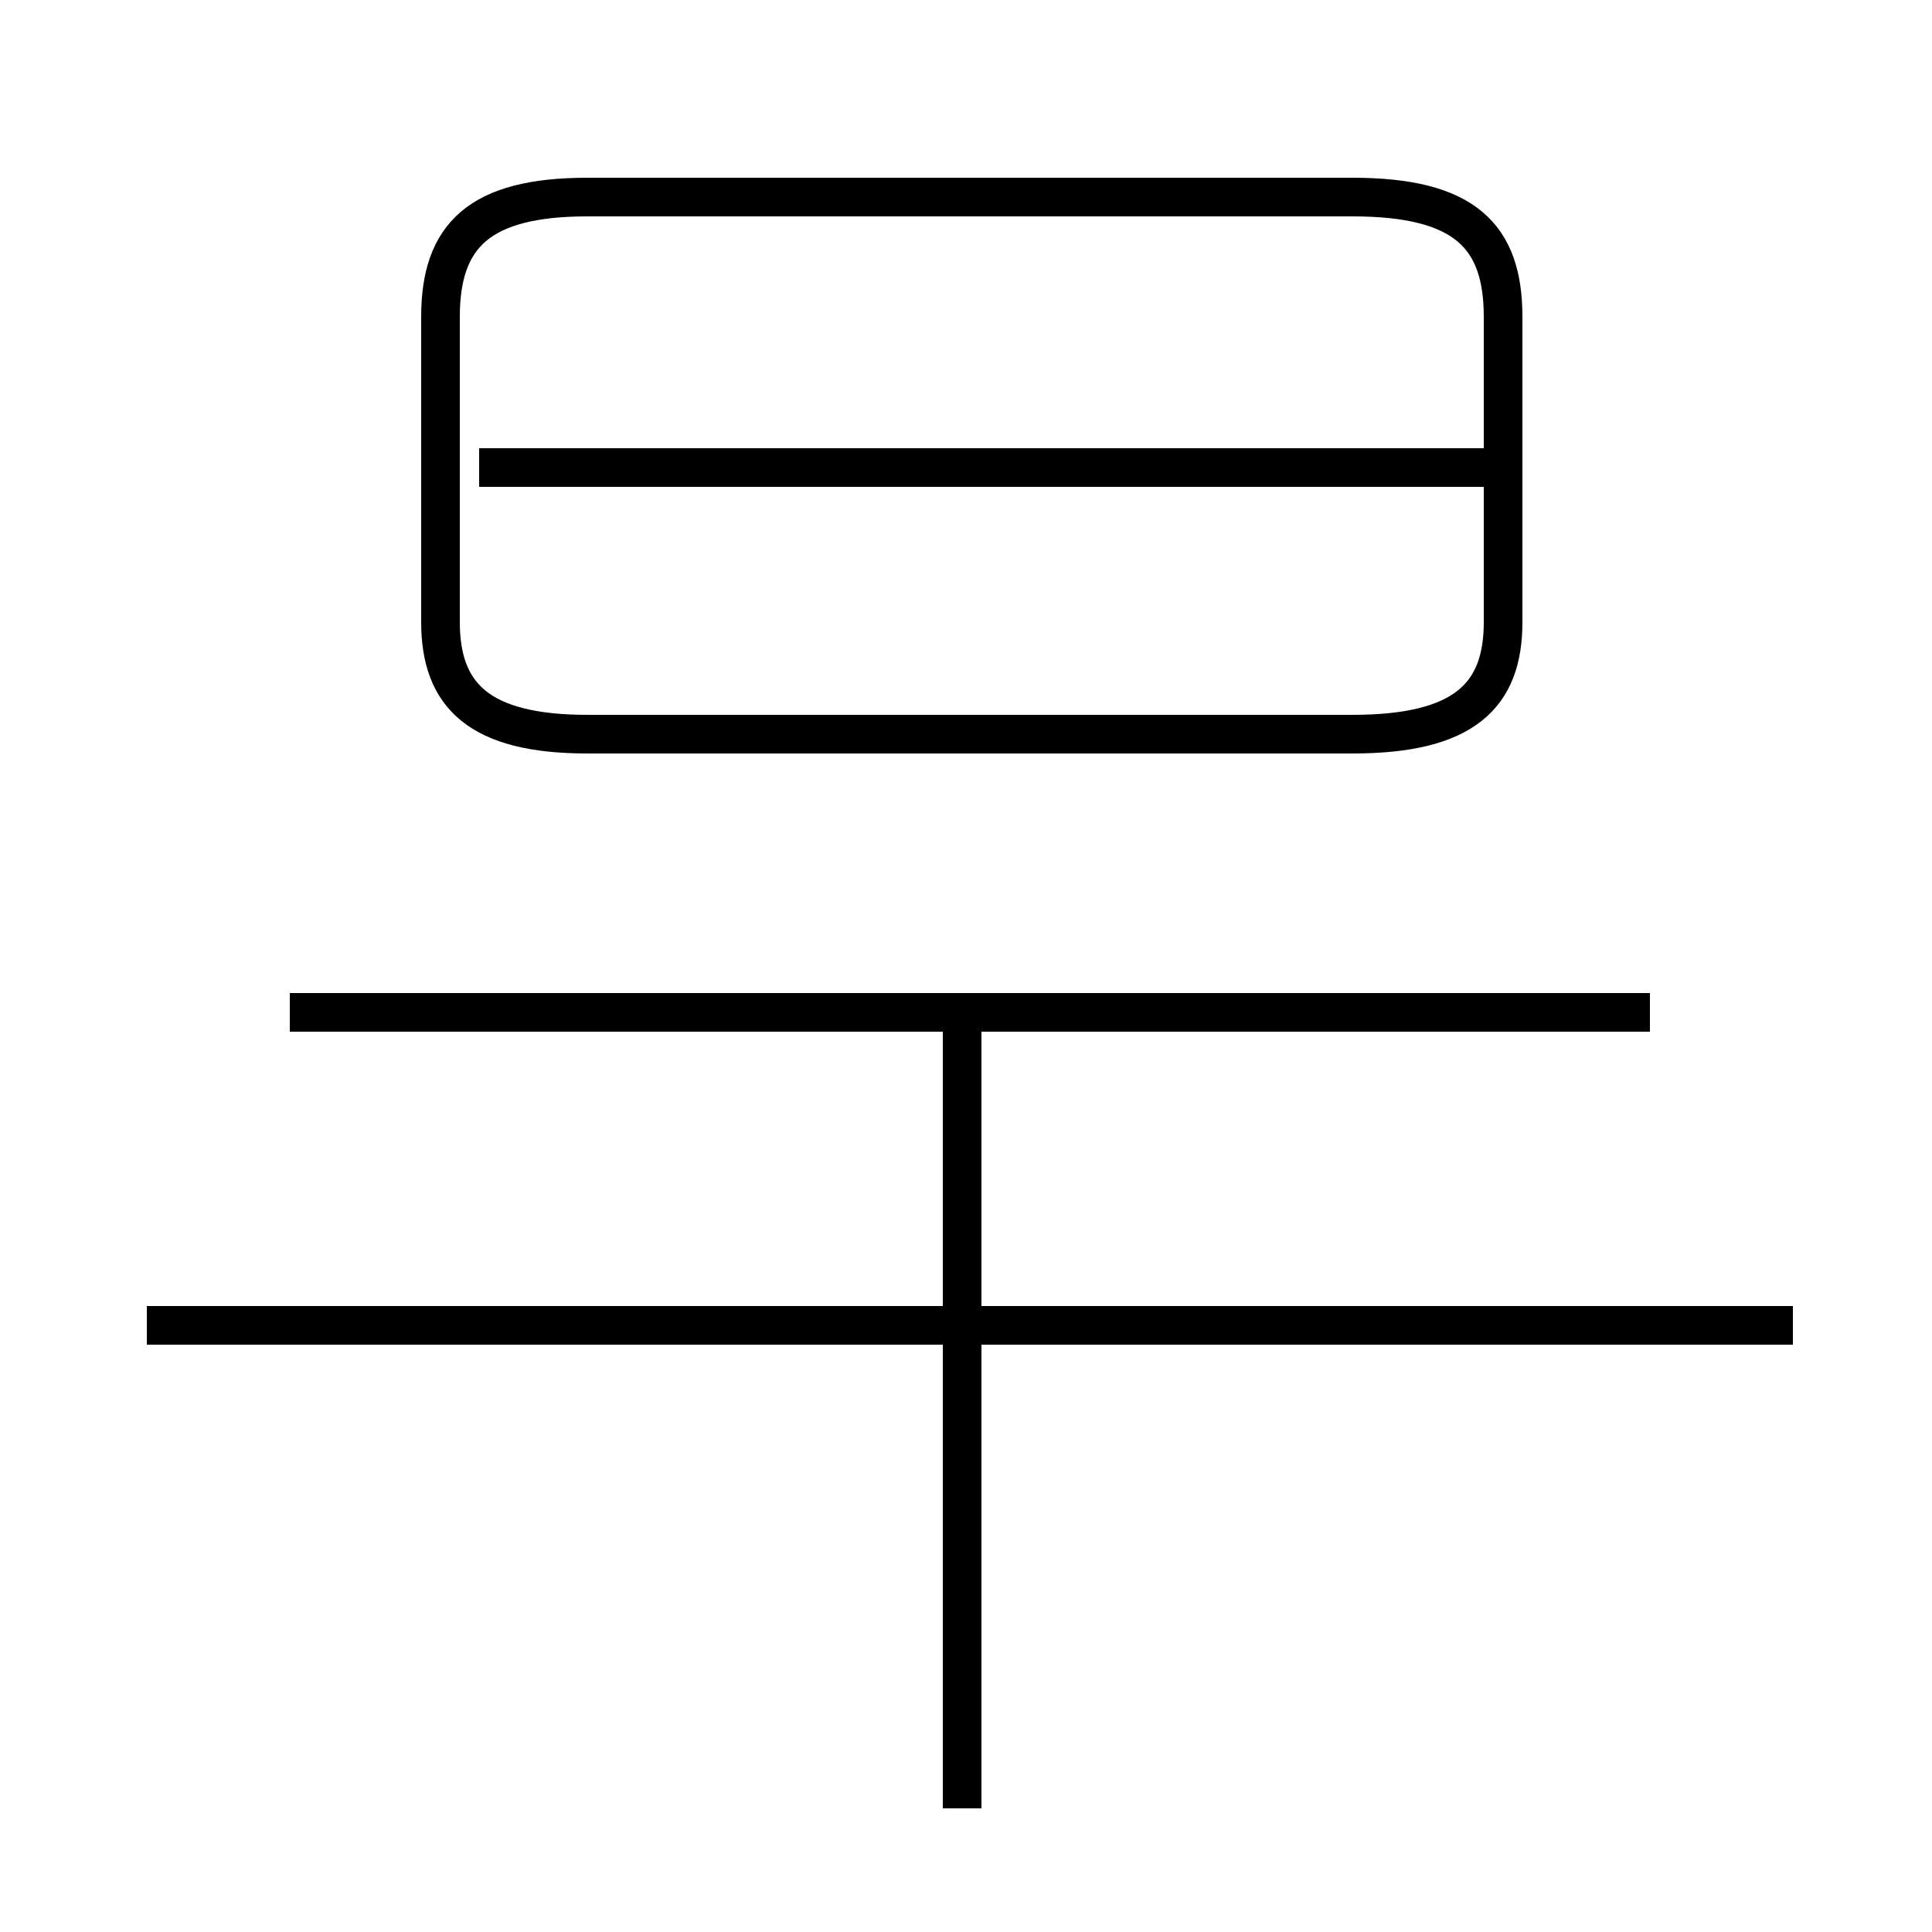 <?xml version='1.0' encoding='utf8'?>
<svg viewBox="0.0 -6.0 50.0 50.0" version="1.1" xmlns="http://www.w3.org/2000/svg">
<rect x="0.0" y="-6.0" width="50.0" height="50.0" fill="#808080" stroke="none"/>
<rect x="-1000" y="-1000" width="2000" height="2000" stroke="white" fill="white"/>
<g style="fill:white;stroke:#000000;  stroke-width:1">
<path d="M 15.2 -25.0 L 35.0 -25.0 C 37.9 -25.0 38.9 -26.0 38.9 -27.9 L 38.9 -35.8 C 38.9 -37.9 37.9 -38.9 35.0 -38.9 L 15.2 -38.9 C 12.4 -38.9 11.4 -37.9 11.4 -35.8 L 11.4 -27.9 C 11.4 -26.0 12.4 -25.0 15.2 -25.0 Z M 46.4 -9.7 L 3.8 -9.7 M 24.9 2.8 L 24.9 -17.4 M 42.7 -17.8 L 7.5 -17.8 M 38.9 -31.9 L 12.4 -31.9" transform="translate(0.0 38.0)" />
</g>
</svg>